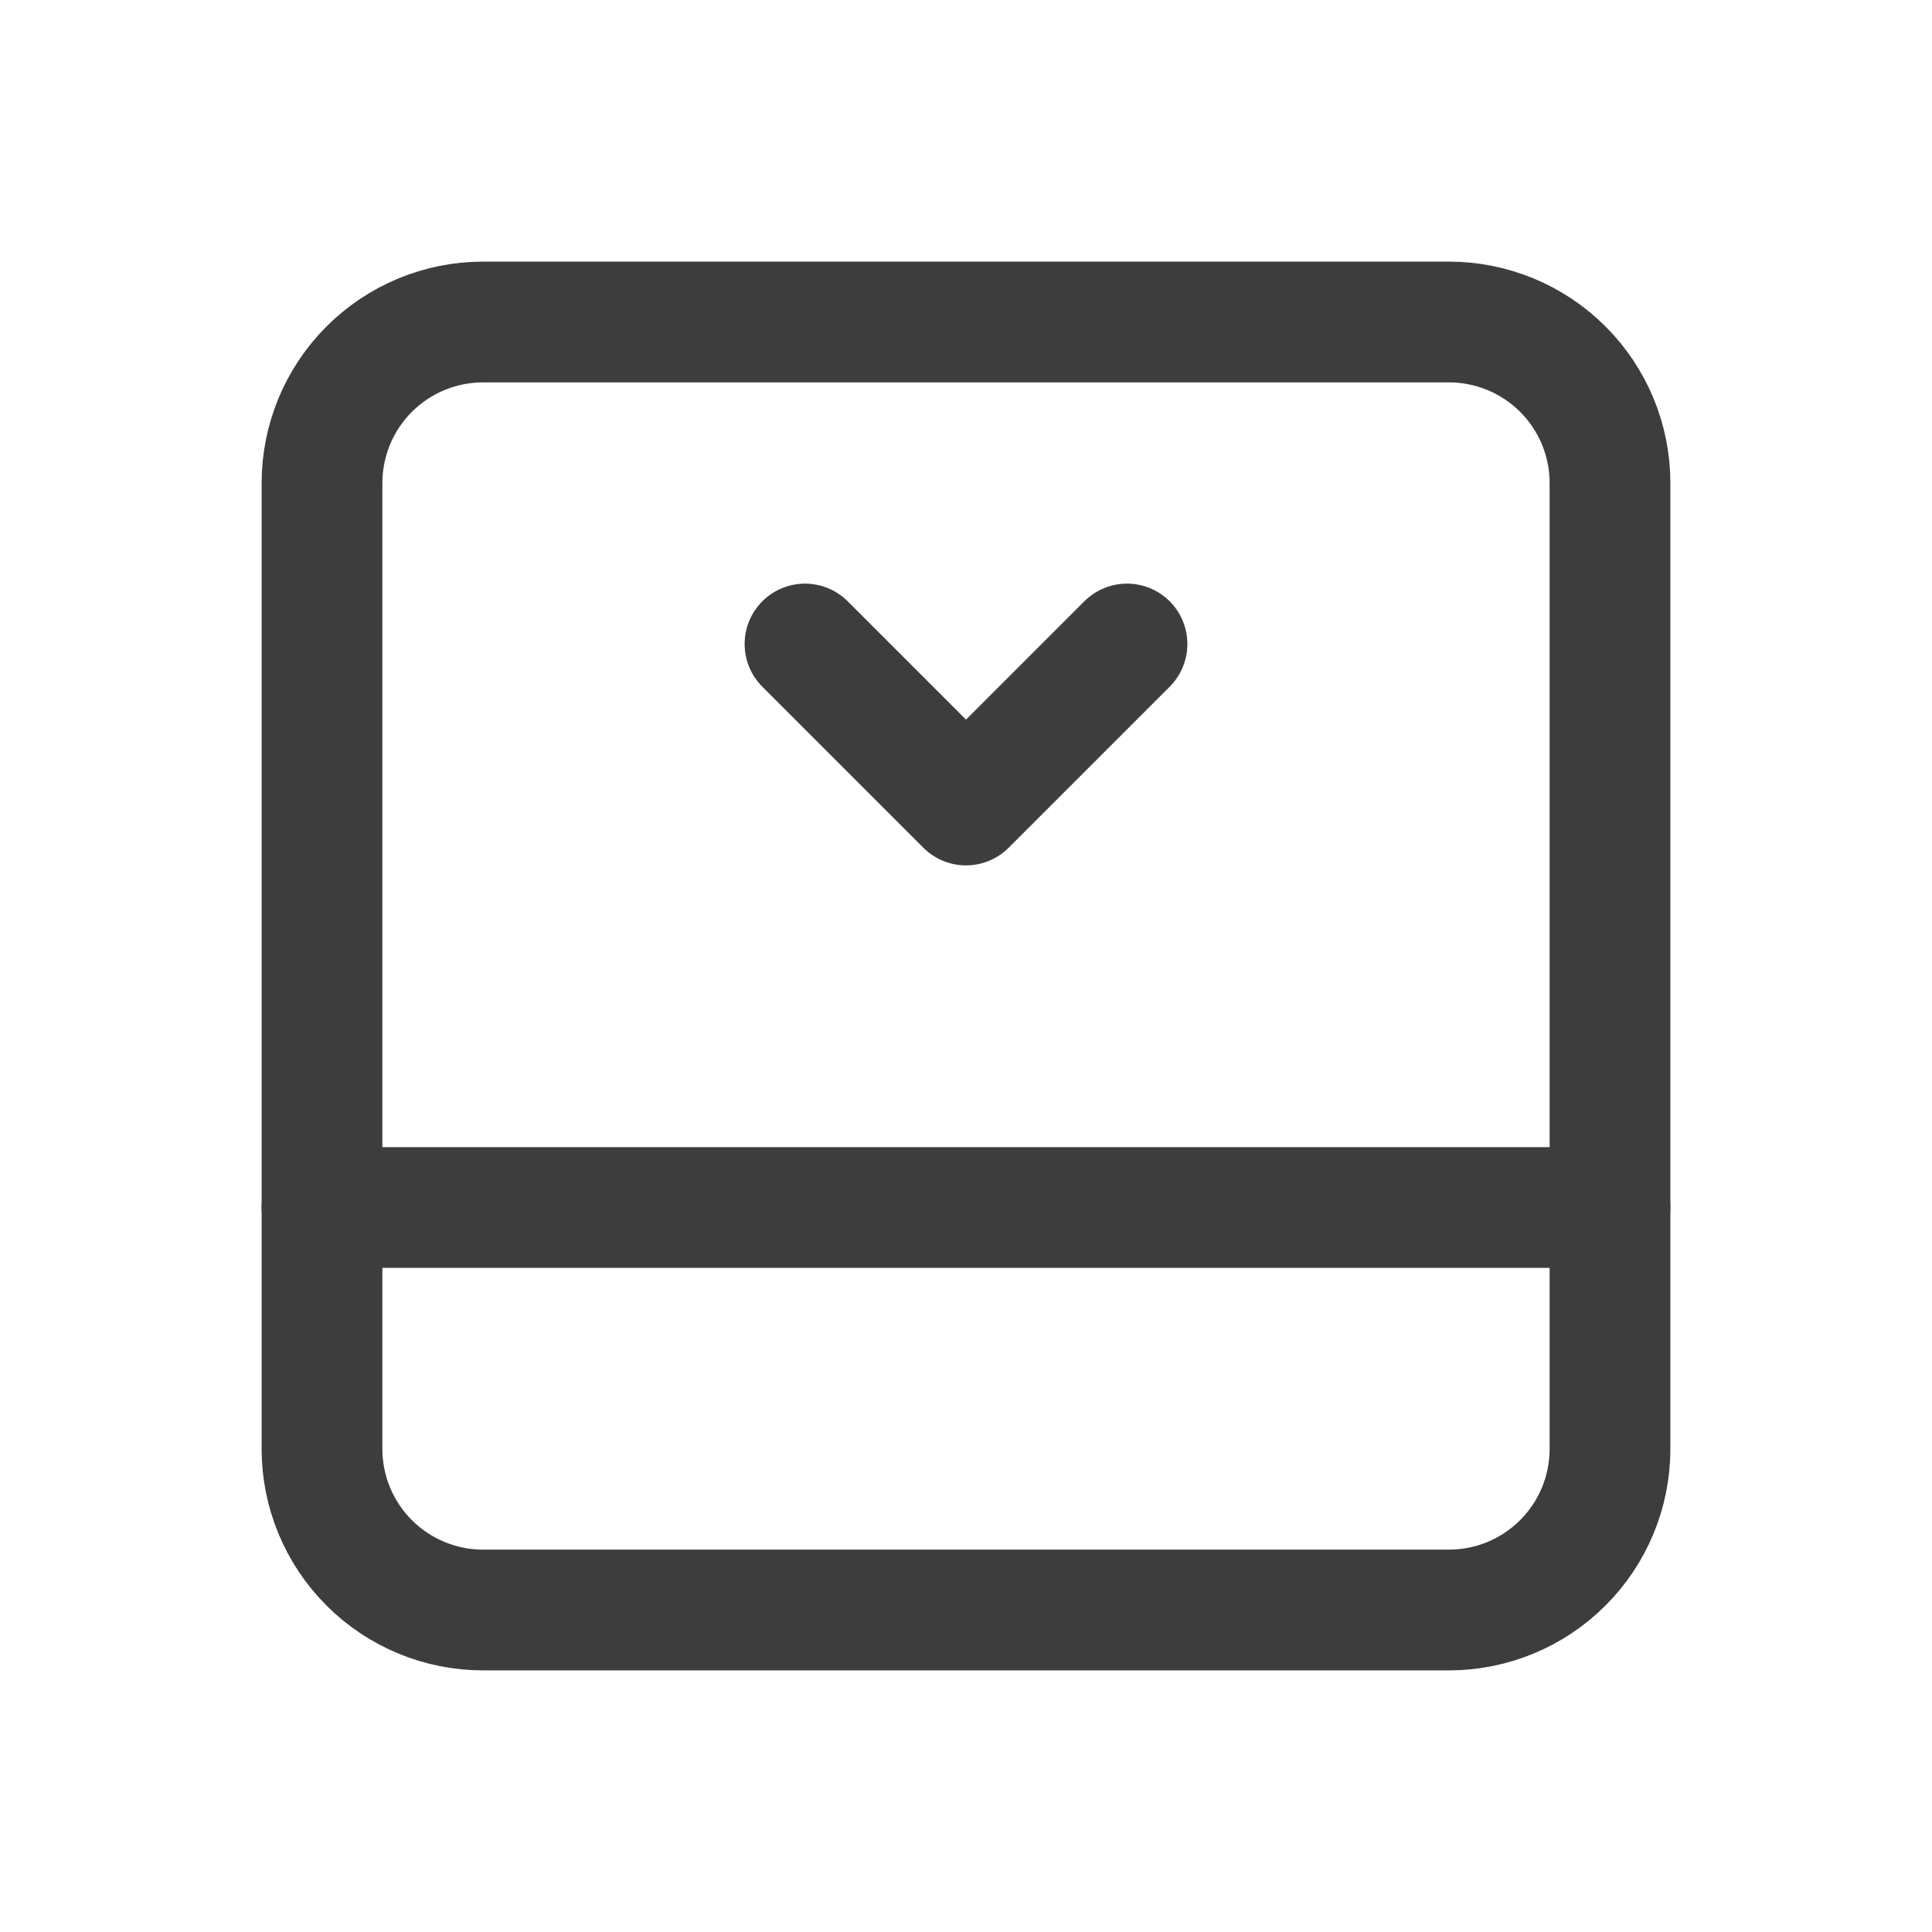 <svg width="24" height="24" viewBox="0 0 24 24" fill="none" xmlns="http://www.w3.org/2000/svg">
<path d="M20 6V18C20 18.53 19.789 19.039 19.414 19.414C19.039 19.789 18.53 20 18 20H6C5.47 20 4.961 19.789 4.586 19.414C4.211 19.039 4 18.53 4 18V6C4 5.47 4.211 4.961 4.586 4.586C4.961 4.211 5.47 4 6 4H18C18.53 4 19.039 4.211 19.414 4.586C19.789 4.961 20 5.47 20 6Z" stroke="#3D3D3D" stroke-width="1.5" stroke-linecap="round" stroke-linejoin="round"/>
<path d="M20 15H4" stroke="#3D3D3D" stroke-width="1.5" stroke-linecap="round" stroke-linejoin="round"/>
<path d="M14 8L12 10L10 8" stroke="#3D3D3D" stroke-width="1.5" stroke-linecap="round" stroke-linejoin="round"/>
</svg>
